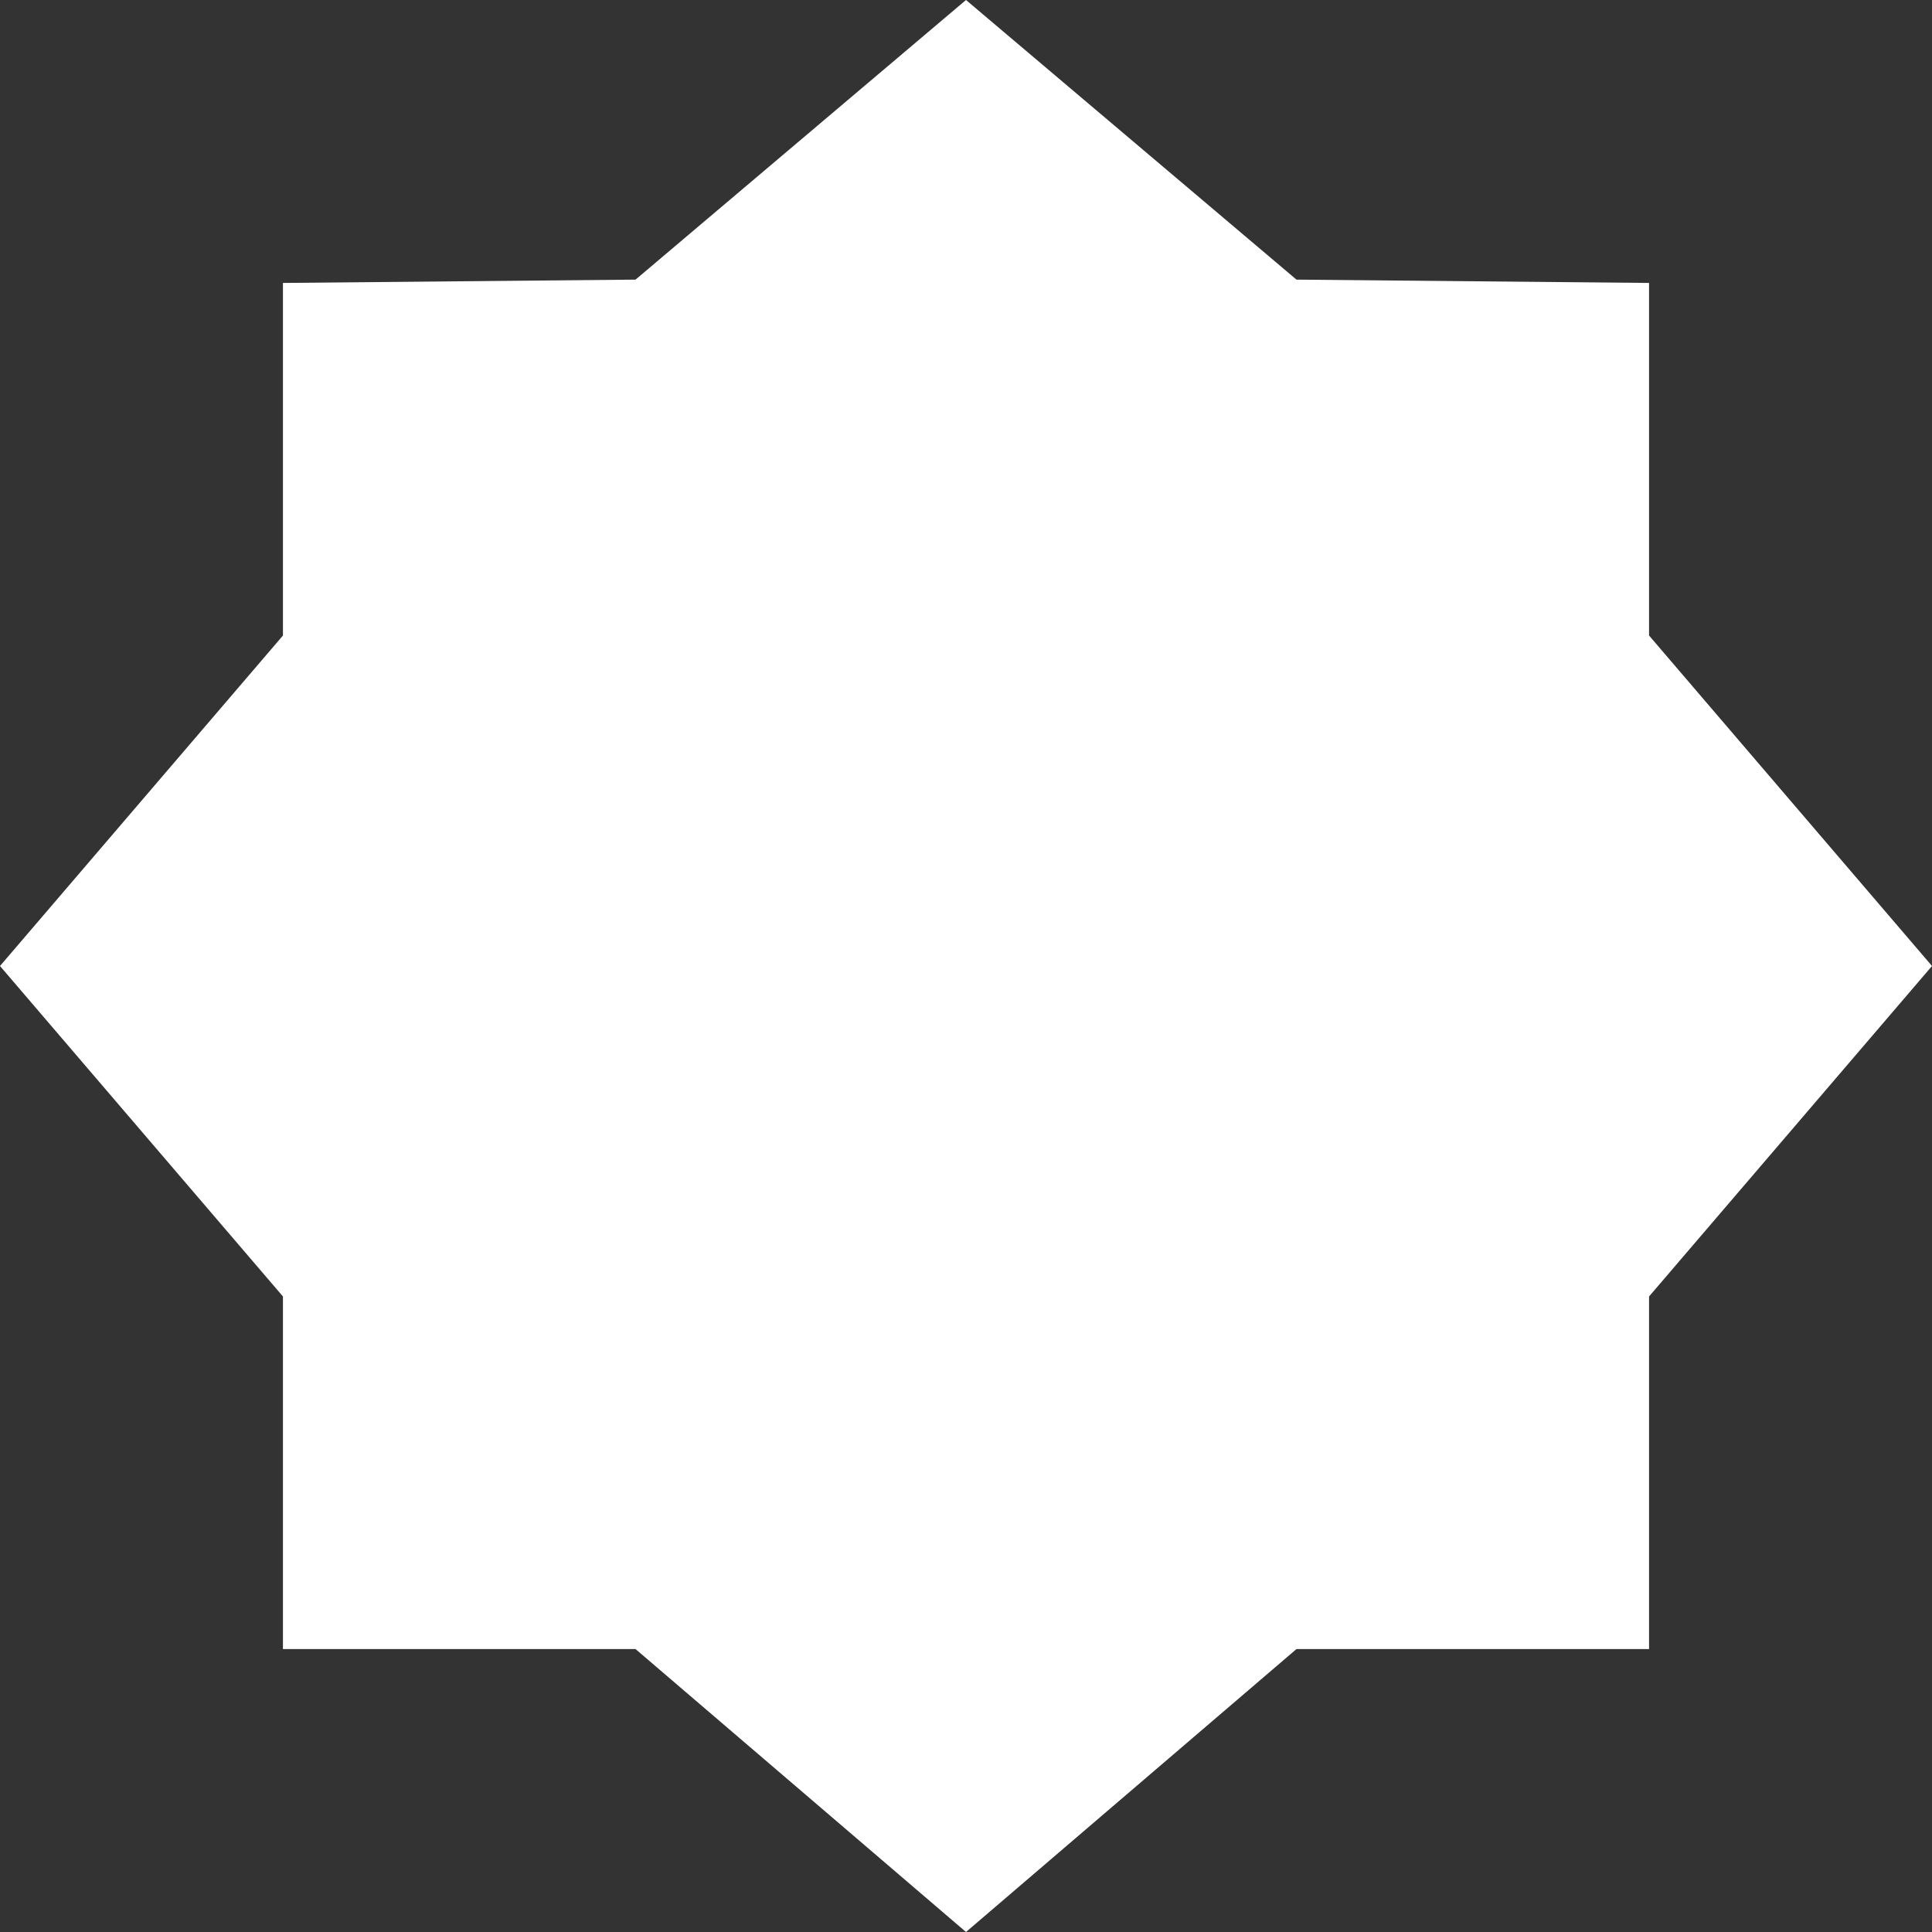 <svg width="120" height="120" viewBox="0 0 120 120" fill="none" xmlns="http://www.w3.org/2000/svg">
<rect x="0" y="0" width="120" height="120" fill="#333333" stroke="none"/>
<path id="Polygon 3" d="M60 0L80.526 17.368L102.426 17.574V39.474L120 60L102.426 80.526V102.426H80.526L60 120L39.474 102.426H17.574V80.526L0 60L17.574 39.474V17.574L39.474 17.368L60 0Z" fill="white"/>
</svg>
